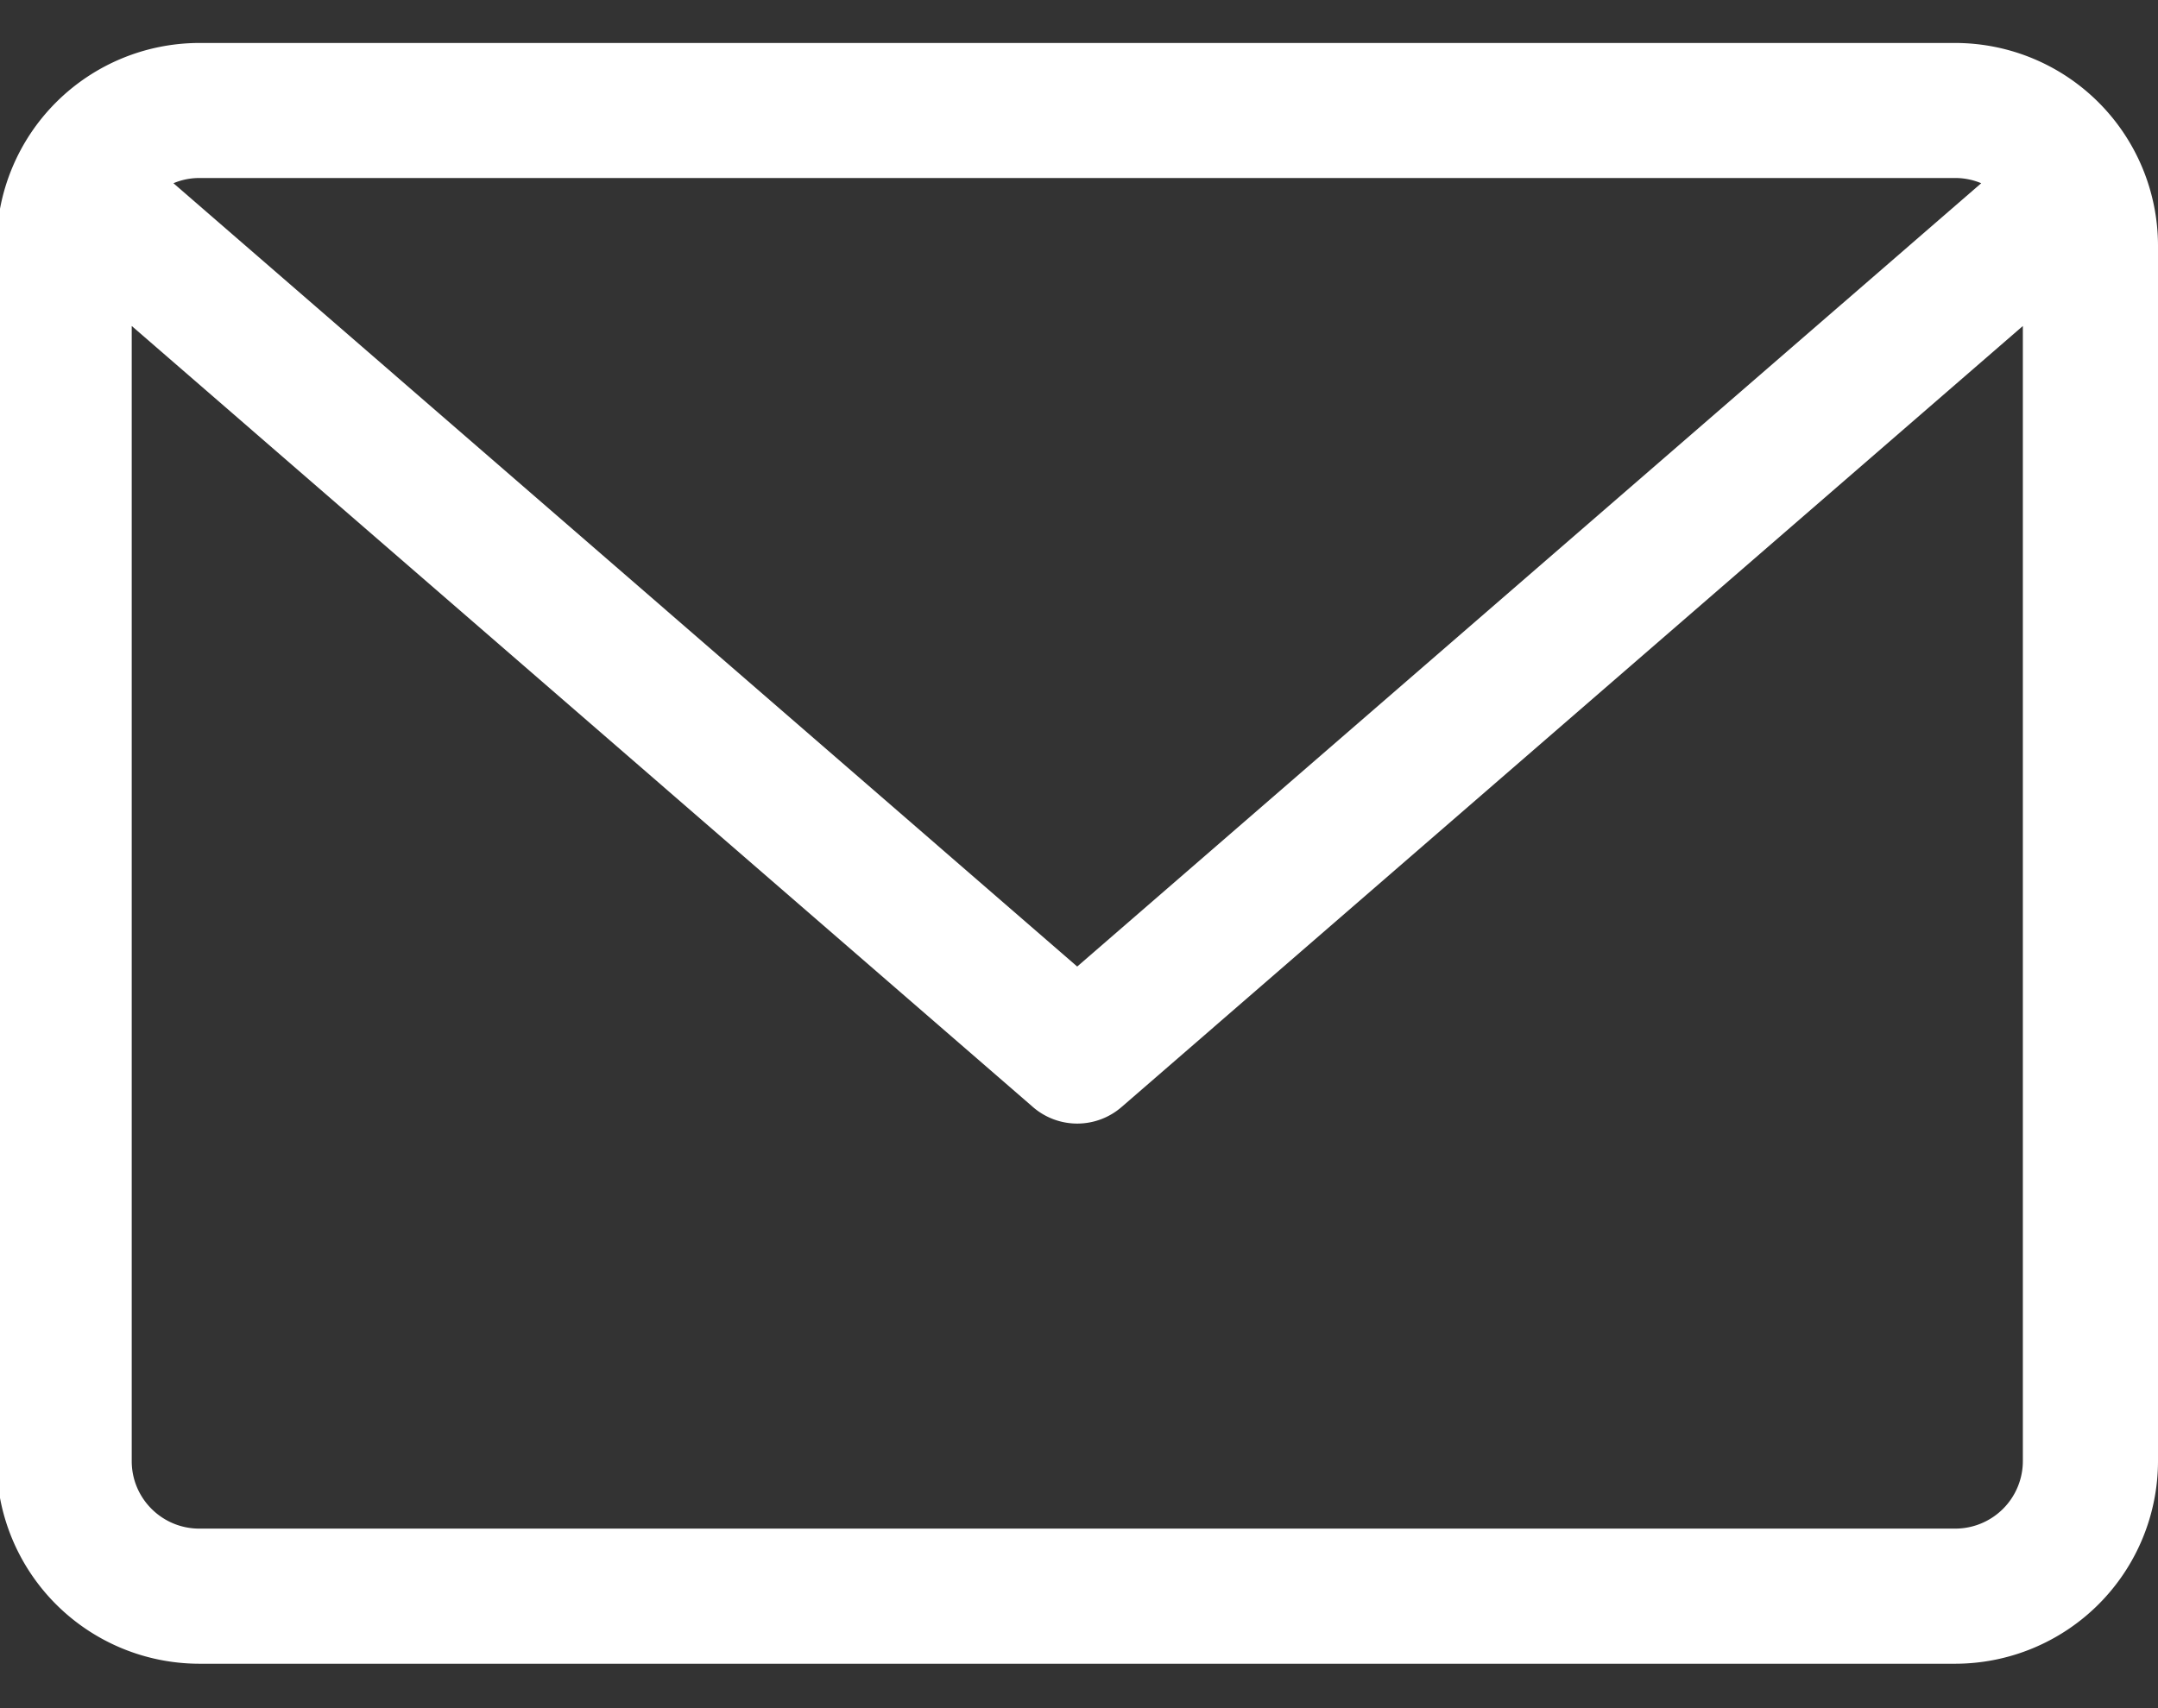<svg xmlns="http://www.w3.org/2000/svg" width="24" height="19" viewBox="0 0 24 19"><rect x="0" y="0" width="24" height="19" fill="#333333" stroke="none"/><g><g><path fill="#fff" d="M21.746.478A2.257 2.257 0 0 1 24 2.732v13.52a2.257 2.257 0 0 1-2.254 2.254H2.216a2.257 2.257 0 0 1-2.254-2.253V2.732A2.257 2.257 0 0 1 2.216.478zM2.216 1.98a.74.74 0 0 0-.287.058l10.051 8.713 10.054-8.713a.748.748 0 0 0-.288-.058zm19.53 15.023a.752.752 0 0 0 .751-.751V3.626l-10.024 8.688a.752.752 0 0 1-.985 0L1.465 3.626v12.627c0 .414.337.75.751.75z"/></g></g></svg>
